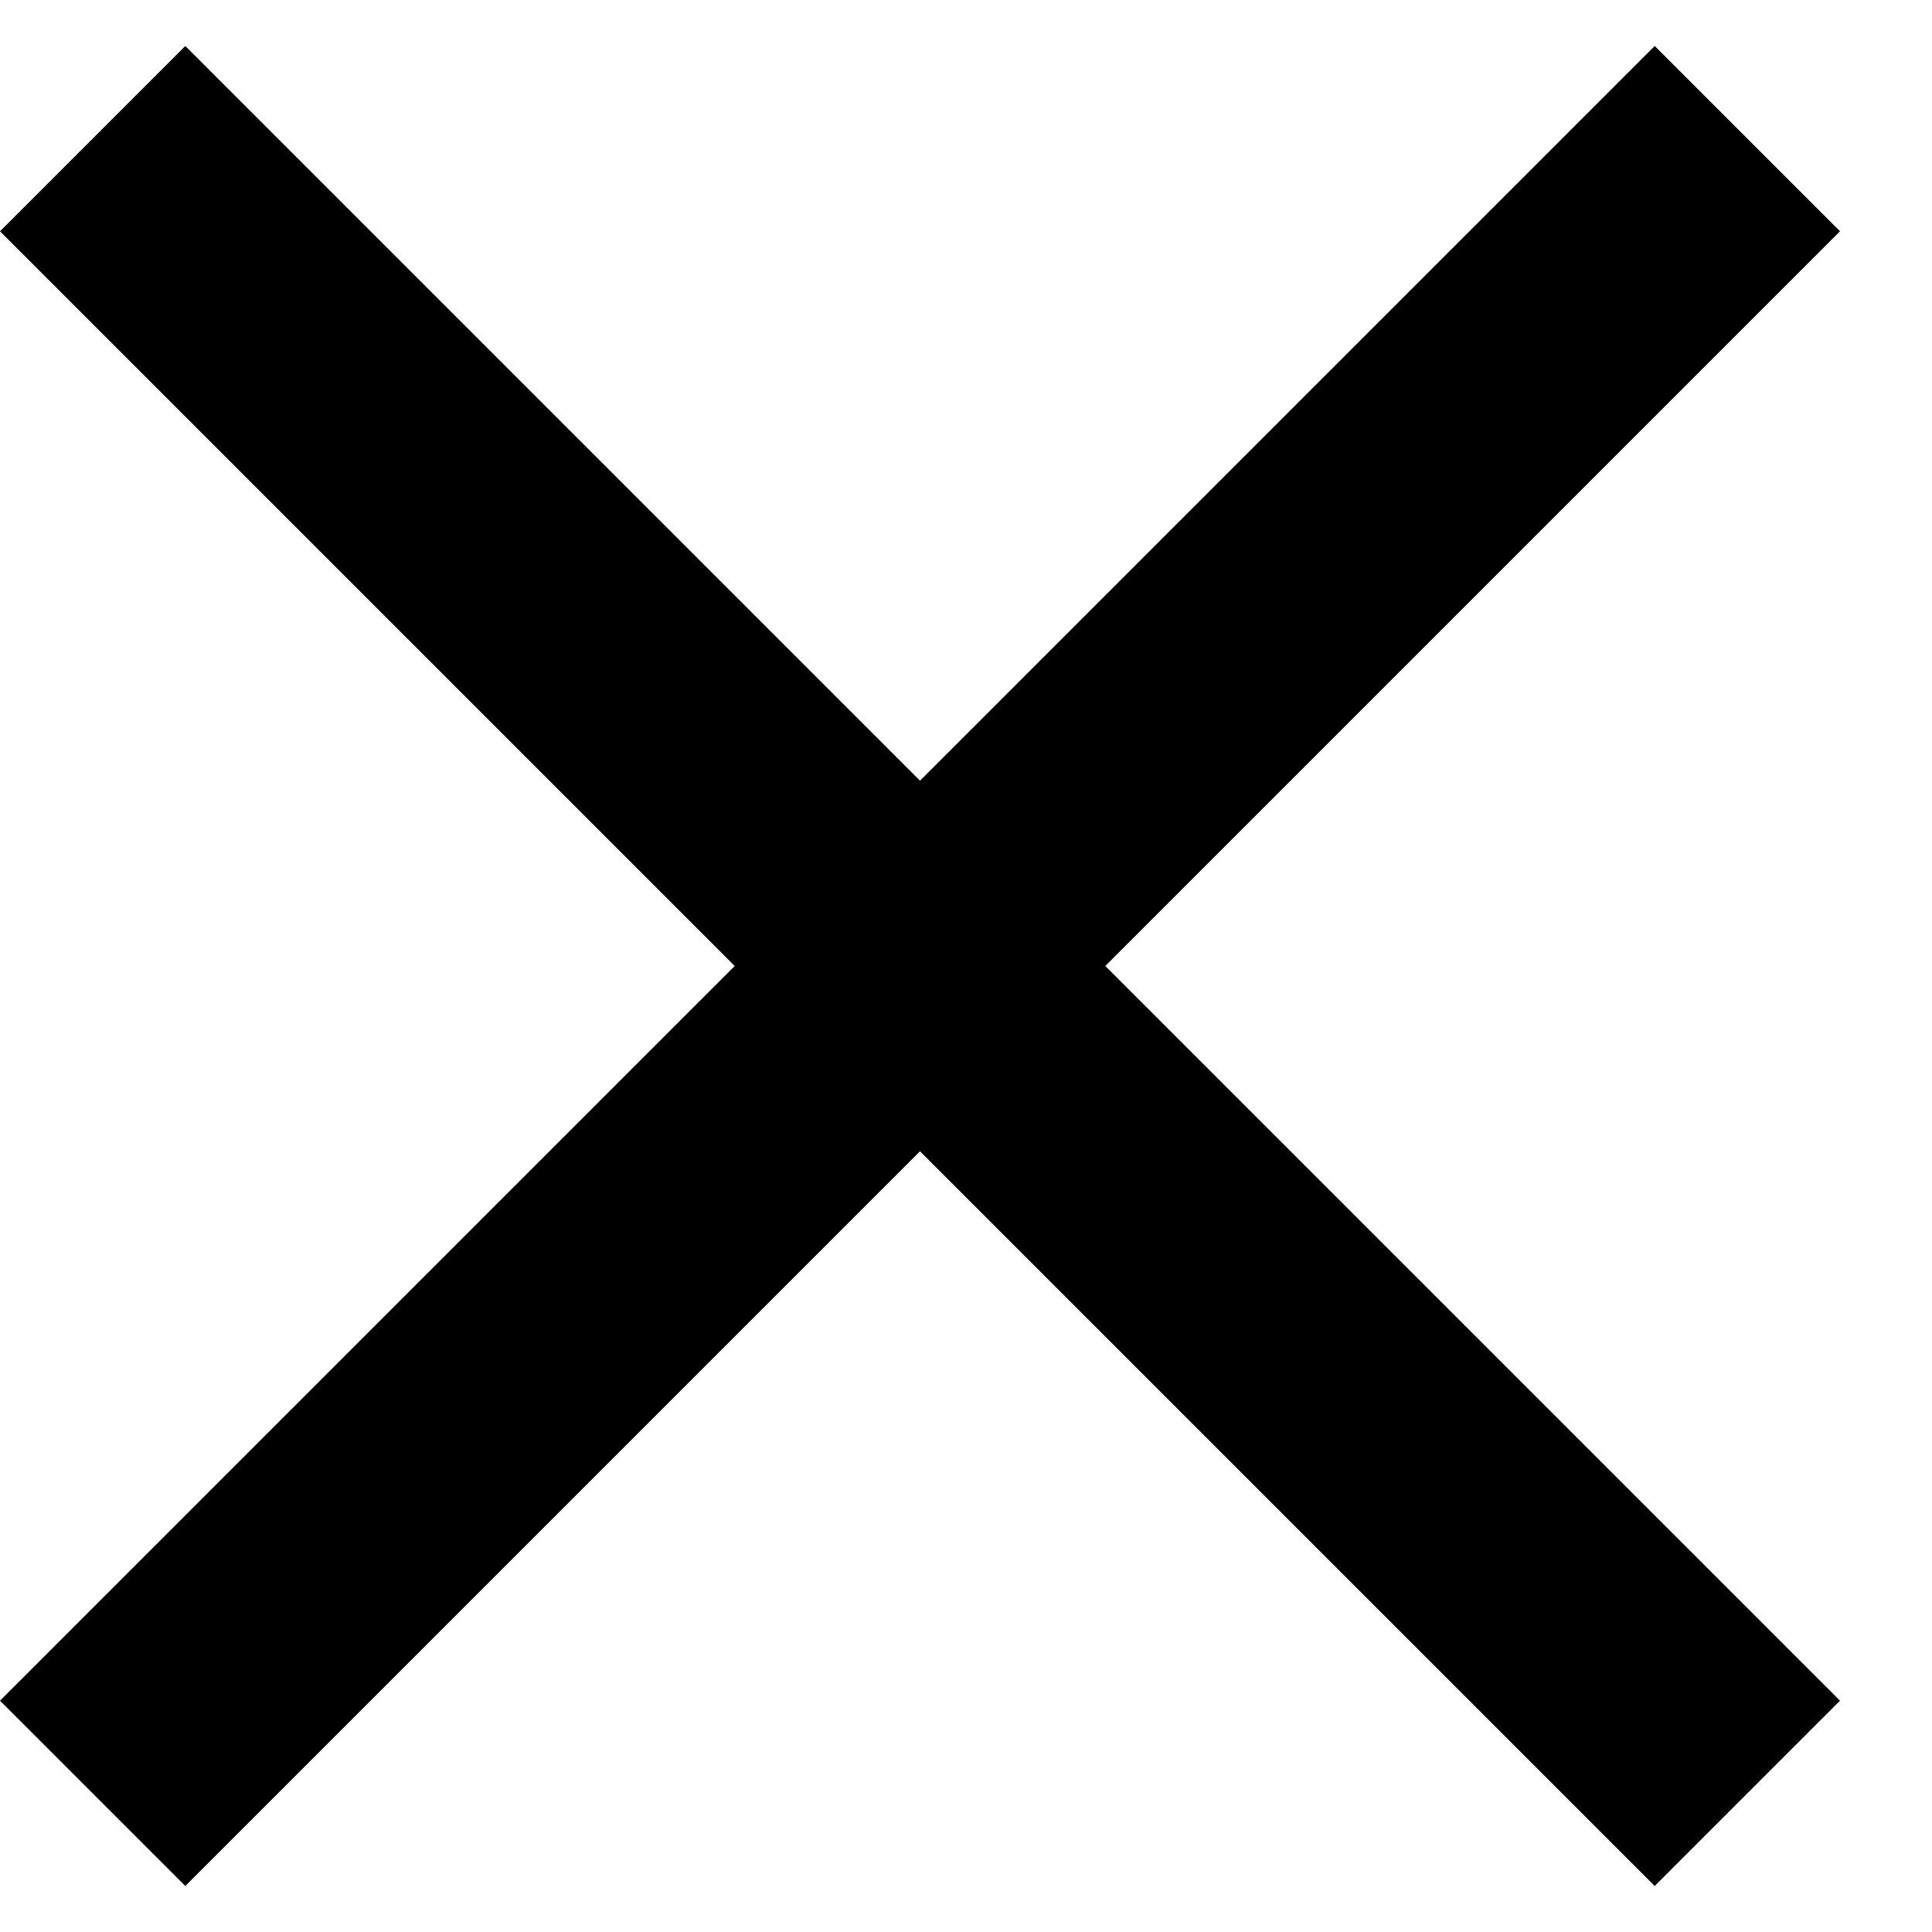 <svg data-testid="CloseIcon" 
  xmlns="http://www.w3.org/2000/svg" 
  xmlns:xlink="http://www.w3.org/1999/xlink" fill="#000" width="20" height="20" viewBox="0 0 21 20">
  <title>Close</title>
  <path d="M20 2.014L17.986 0 10 7.986 2.014 0 0 2.014 7.986 10 0 17.986 2.014 20 10 12.014 17.986 20 20 17.986 12.014 10z" fill="#000" fill-rule="evenodd"/>
</svg>